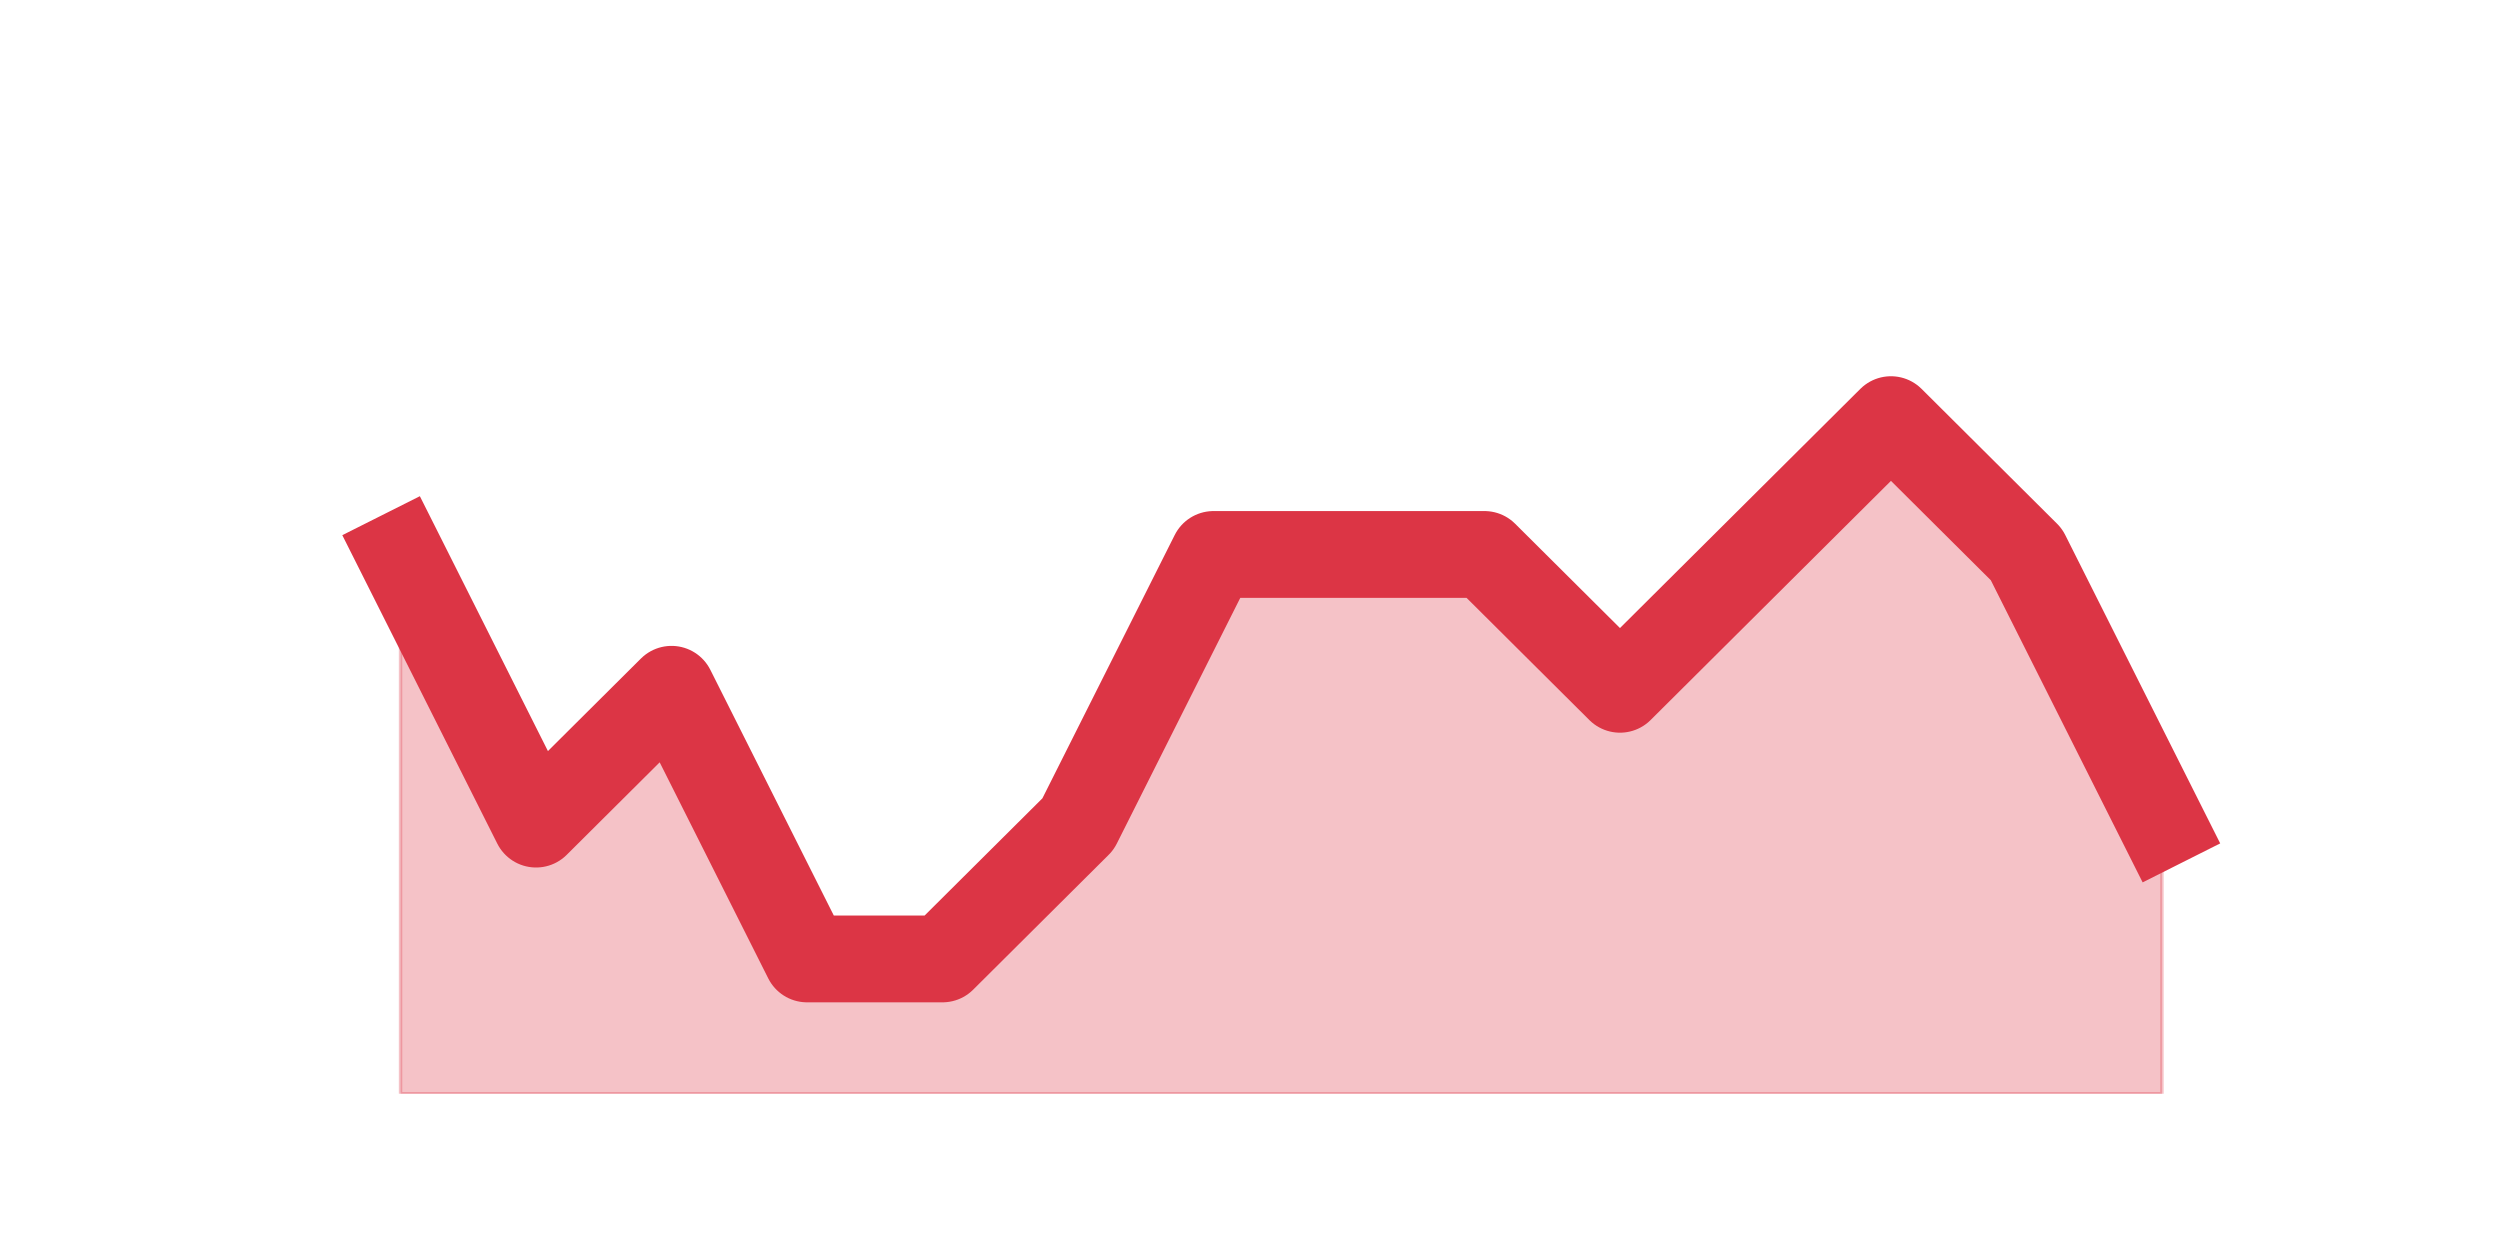<?xml version="1.0" encoding="utf-8" standalone="no"?>
<!DOCTYPE svg PUBLIC "-//W3C//DTD SVG 1.1//EN"
  "http://www.w3.org/Graphics/SVG/1.1/DTD/svg11.dtd">
<!-- Created with matplotlib (https://matplotlib.org/) -->
<svg height="360pt" version="1.1" viewBox="0 0 720 360" width="720pt" xmlns="http://www.w3.org/2000/svg" xmlns:xlink="http://www.w3.org/1999/xlink">
 <defs>
  <style type="text/css">*{stroke-linecap:butt;stroke-linejoin:round;}</style>
 </defs>
 <g id="figure_1">
  <g id="patch_1">
   <path d="M 0 360 
L 720 360 
L 720 0 
L 0 0 
z
" style="fill:none;"/>
  </g>
  <g id="axes_1">
   <g id="matplotlib.axis_1"/>
   <g id="matplotlib.axis_2"/>
   <g id="PolyCollection_1">
    <defs>
     <path d="M 115.364 -200.314 
L 115.364 -45 
L 154.385 -45 
L 193.406 -45 
L 232.427 -45 
L 271.448 -45 
L 310.469 -45 
L 349.49 -45 
L 388.51 -45 
L 427.531 -45 
L 466.552 -45 
L 505.573 -45 
L 544.594 -45 
L 583.615 -45 
L 622.636 -45 
L 622.636 -122.657 
L 622.636 -122.657 
L 583.615 -200.314 
L 544.594 -239.143 
L 505.573 -200.314 
L 466.552 -161.486 
L 427.531 -200.314 
L 388.51 -200.314 
L 349.49 -200.314 
L 310.469 -122.657 
L 271.448 -83.829 
L 232.427 -83.829 
L 193.406 -161.486 
L 154.385 -122.657 
L 115.364 -200.314 
z
" id="mb760ee87ff" style="stroke:#dc3545;stroke-opacity:0.3;"/>
    </defs>
    <g clip-path="url(#pe73f4ebfb9)">
     <use style="fill:#dc3545;fill-opacity:0.3;stroke:#dc3545;stroke-opacity:0.3;" x="0" xlink:href="#mb760ee87ff" y="360"/>
    </g>
   </g>
   <g id="line2d_1">
    <path clip-path="url(#pe73f4ebfb9)" d="M 115.364 159.686 
L 154.385 237.343 
L 193.406 198.514 
L 232.427 276.171 
L 271.448 276.171 
L 310.469 237.343 
L 349.49 159.686 
L 388.51 159.686 
L 427.531 159.686 
L 466.552 198.514 
L 505.573 159.686 
L 544.594 120.857 
L 583.615 159.686 
L 622.636 237.343 
" style="fill:none;stroke:#dc3545;stroke-linecap:square;stroke-width:25;"/>
   </g>
  </g>
 </g>
 <defs>
  <clipPath id="pe73f4ebfb9">
   <rect height="271.8" width="558" x="90" y="43.2"/>
  </clipPath>
 </defs>
</svg>
